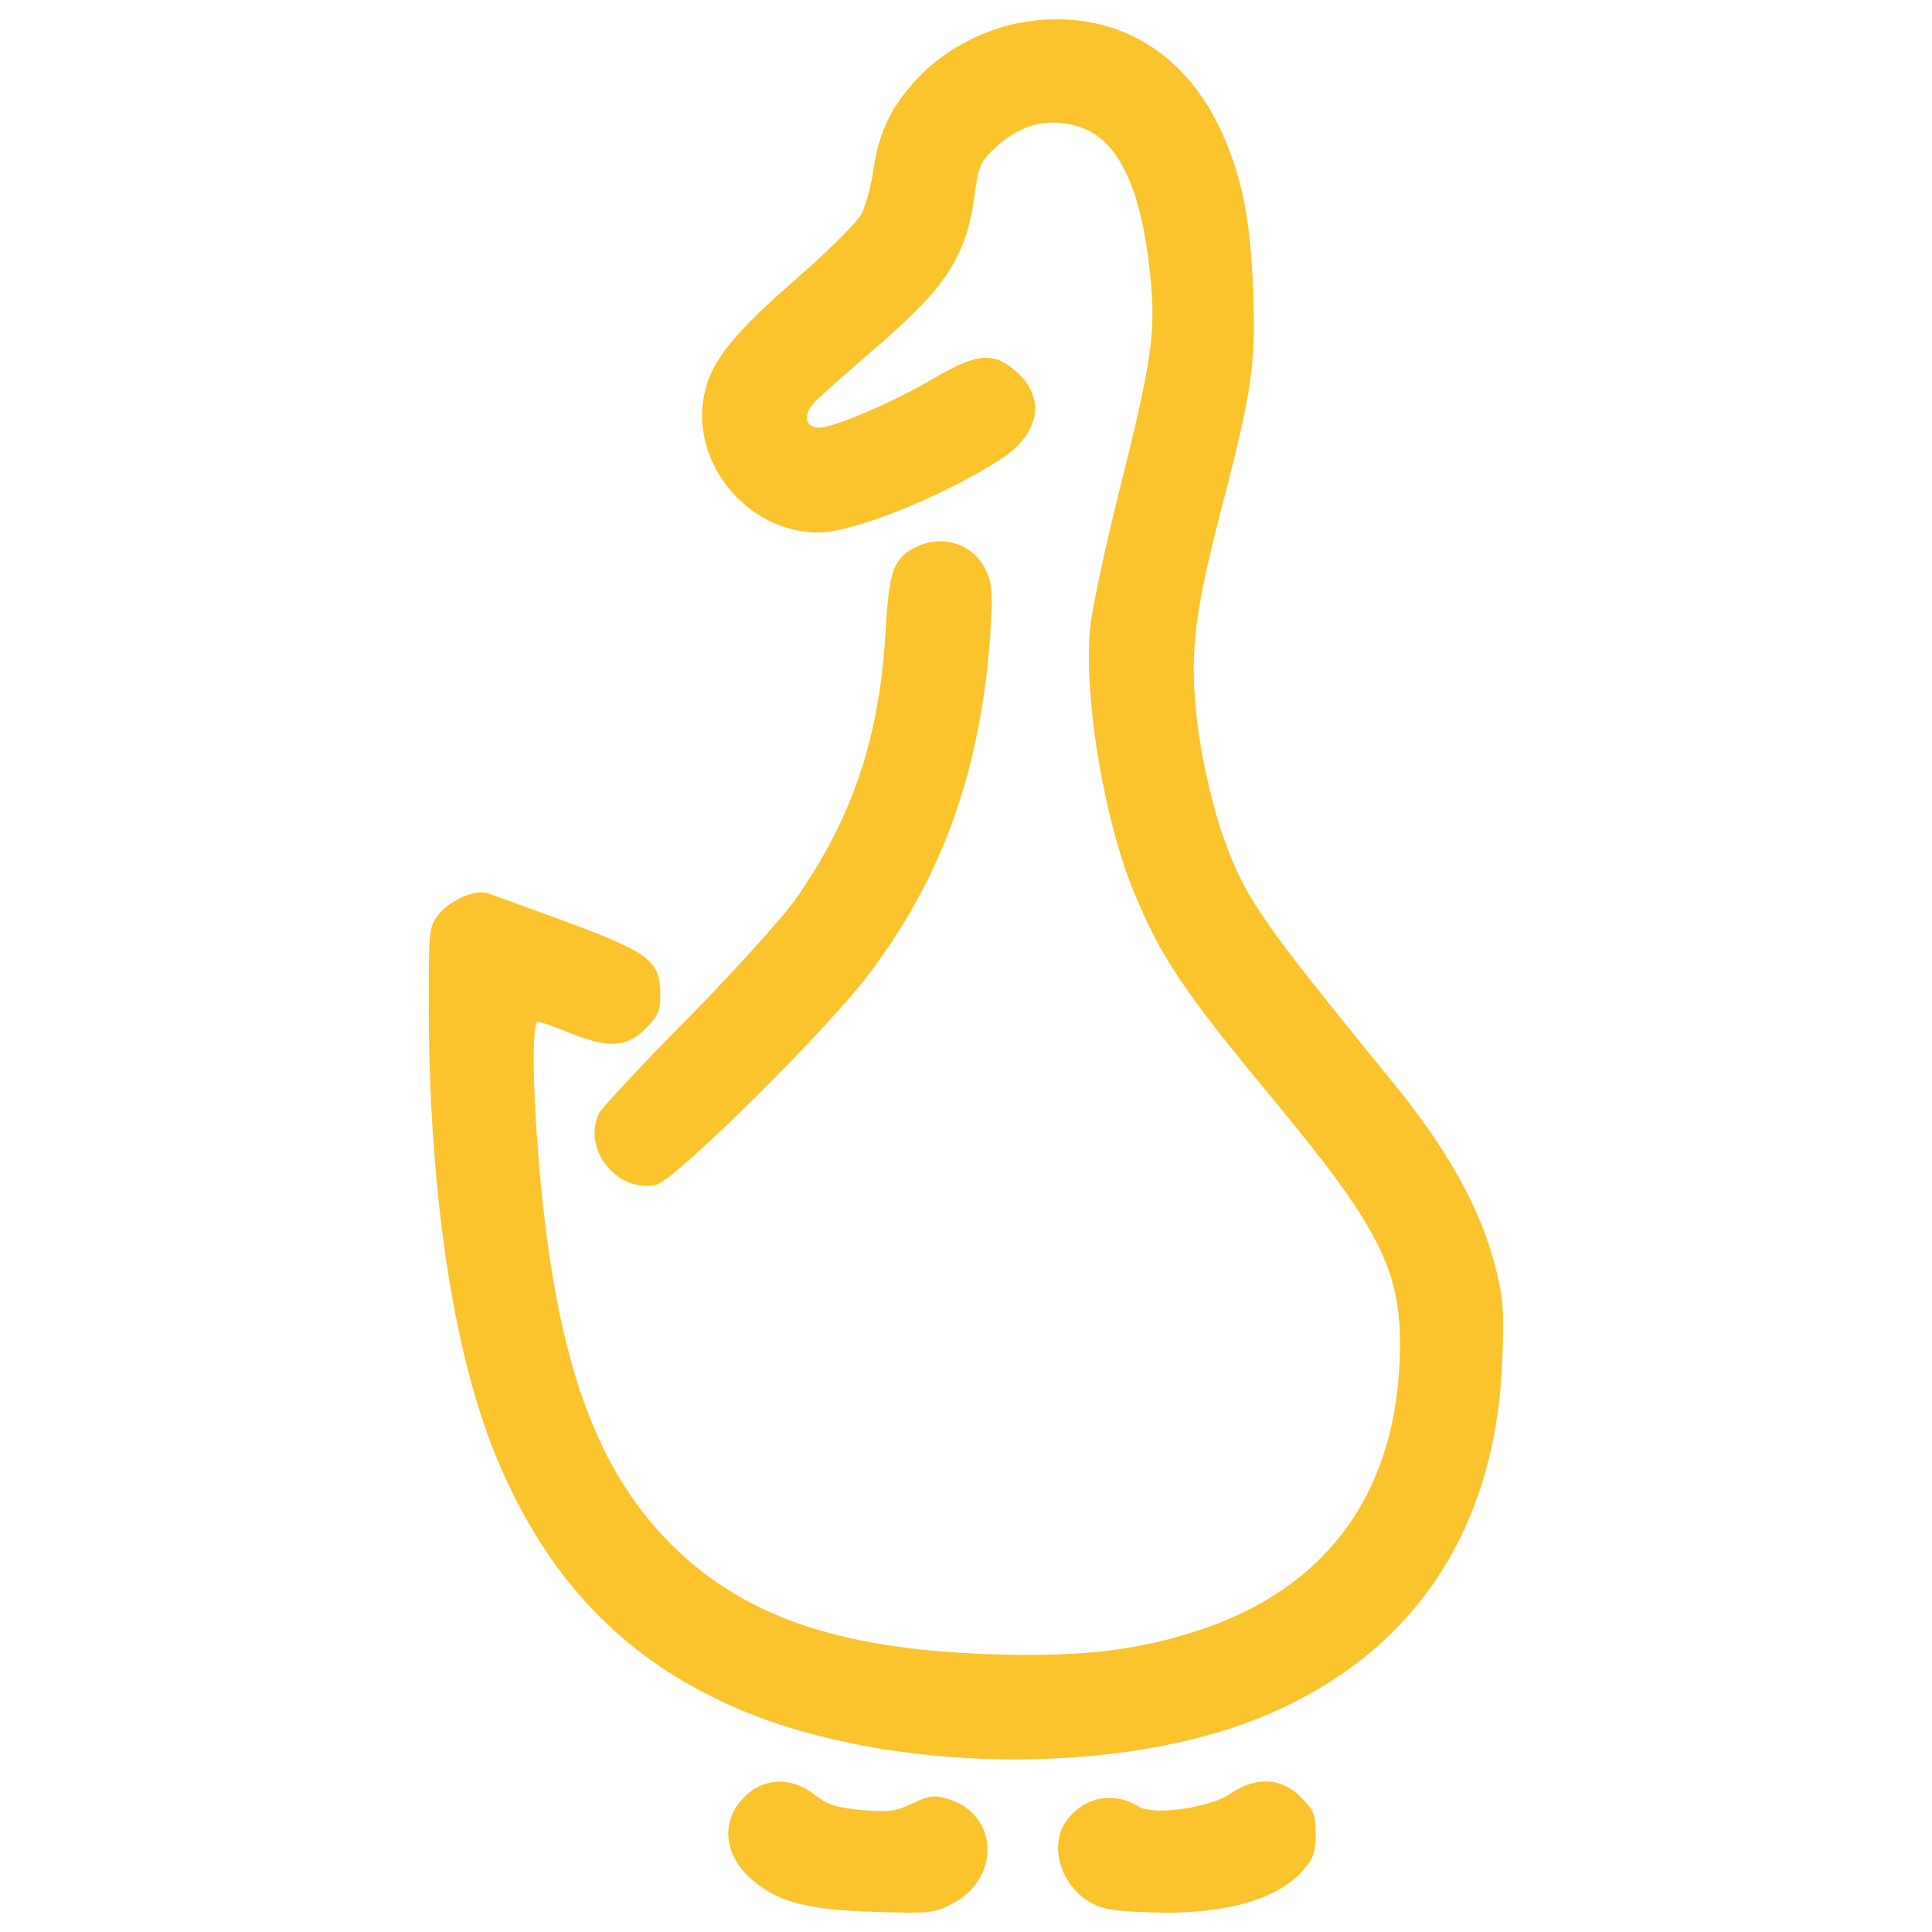 <svg xmlns="http://www.w3.org/2000/svg" viewBox="0 0 1000 1000" enable-background="new 0 0 1000 1000"><g fill="#fbc42d"><path d="M530.83 11.28c-19.45 2.94-40.25 13.34-54.05 27.36-14.47 14.7-21.71 28.49-24.65 48.85-1.13 8.37-4.07 18.77-6.11 23.07-2.26 4.3-16.96 18.99-32.79 32.79-33.47 29.17-45.23 43.64-48.62 60.38-7.69 35.5 22.16 71.91 59.02 71.91 17.86 0 64.22-18.54 94.07-37.77 20.58-13.12 23.97-31.89 8.14-45.68-11.53-10.18-20.13-9.5-42.51 3.62-20.13 11.99-51.79 25.55-59.25 25.55-7.46 0-8.59-6.56-2.71-12.89 2.94-3.17 16.51-15.15 30.08-26.91 37.77-32.11 48.62-48.39 52.92-80.05 2.03-15.6 2.94-17.64 11.08-25.33 13.79-12.66 29.4-16.06 45.91-9.5 18.32 7.46 29.63 32.57 33.92 75.3 3.17 30.08 1.13 44.1-16.51 114.43-7.46 29.85-14.02 61.28-14.7 70.1-2.94 36.41 7.69 98.6 22.84 135.23 14.02 33.94 25.55 51.13 72.59 107.89 54.5 65.81 65.58 87.74 65.13 128.9-1.13 75.76-39.8 126.87-111.71 147.67-29.63 8.82-58.57 11.54-102.45 9.95-78.02-2.94-126.86-20.13-164.18-57.89-40.03-40.93-59.7-99.28-67.84-202.4-2.94-37.77-2.94-66.94 0-66.94 1.36 0 8.59 2.49 16.28 5.65 19.9 8.14 29.62 7.69 39.35-2.04 6.56-6.56 7.69-9.27 7.69-17.86 0-17.19-5.43-21.48-47.94-37.31-20.35-7.46-39.12-14.25-41.84-15.15-6.56-1.81-19.22 3.84-25.1 11.31-4.75 5.88-4.98 8.59-4.98 45 0 97.92 12.44 180.91 35.05 235.87 26.46 63.54 66.49 105.16 125.96 130.48 78.47 33.24 197.42 34.6 272.27 2.94 76.21-32.11 118.72-95.43 122.34-182.5 1.13-26.23.68-33.02-3.39-49.07-7.69-30.53-24.87-61.51-54.05-97.02-70.1-86.16-76.21-94.98-88.2-129.8-3.85-11.76-9.05-33.24-11.08-47.49-5.65-38.9-3.62-59.93 9.95-113.07 17.64-67.62 19.22-79.15 17.87-118.72-1.36-37.31-6.11-60.16-17.19-83.67-19.65-41.62-56.74-61.97-100.61-55.19zM471.58 284.46c-9.27 5.65-11.53 12.89-13.12 40.93-2.94 55.64-16.96 97.7-46.81 140.21-6.56 9.27-31.43 36.86-55.18 61.06-23.97 24.2-44.55 46.36-46.13 49.07-9.5 18.32 8.59 41.84 29.17 37.54 9.5-1.81 90.23-81.86 111.26-110.36 37.99-50.88 57.21-106.06 61.96-176.62 1.13-19.22.9-24.2-2.49-31.21-6.78-14.46-24.42-19.21-38.66-10.62zM387.23 928.29c-14.7 12.44-13.57 31.89 2.94 45.46 13.57 11.08 28.04 14.7 62.42 15.83 28.49.9 31.21.68 40.48-4.3 25.1-13.12 23.75-46.36-2.26-54.05-7.24-2.26-9.72-2.04-18.54 2.26-8.59 4.07-12.21 4.52-26.23 3.39-13.12-1.36-17.86-2.71-24.42-7.92-10.87-8.81-24.67-9.04-34.39-.67zM636.66 928.52c-10.63 7.24-39.35 11.31-47.26 6.56-12.66-7.92-27.59-5.2-36.86 6.56-9.72 12.21-4.3 33.02 10.63 42.29 6.78 4.29 12.21 5.2 31.43 5.88 37.54 1.58 66.49-6.33 79.6-21.48 5.65-6.33 6.78-9.5 6.78-18.99 0-10.18-.9-12.44-7.69-19.22-10.17-10.2-23.51-10.65-36.63-1.6z"/></g></svg>